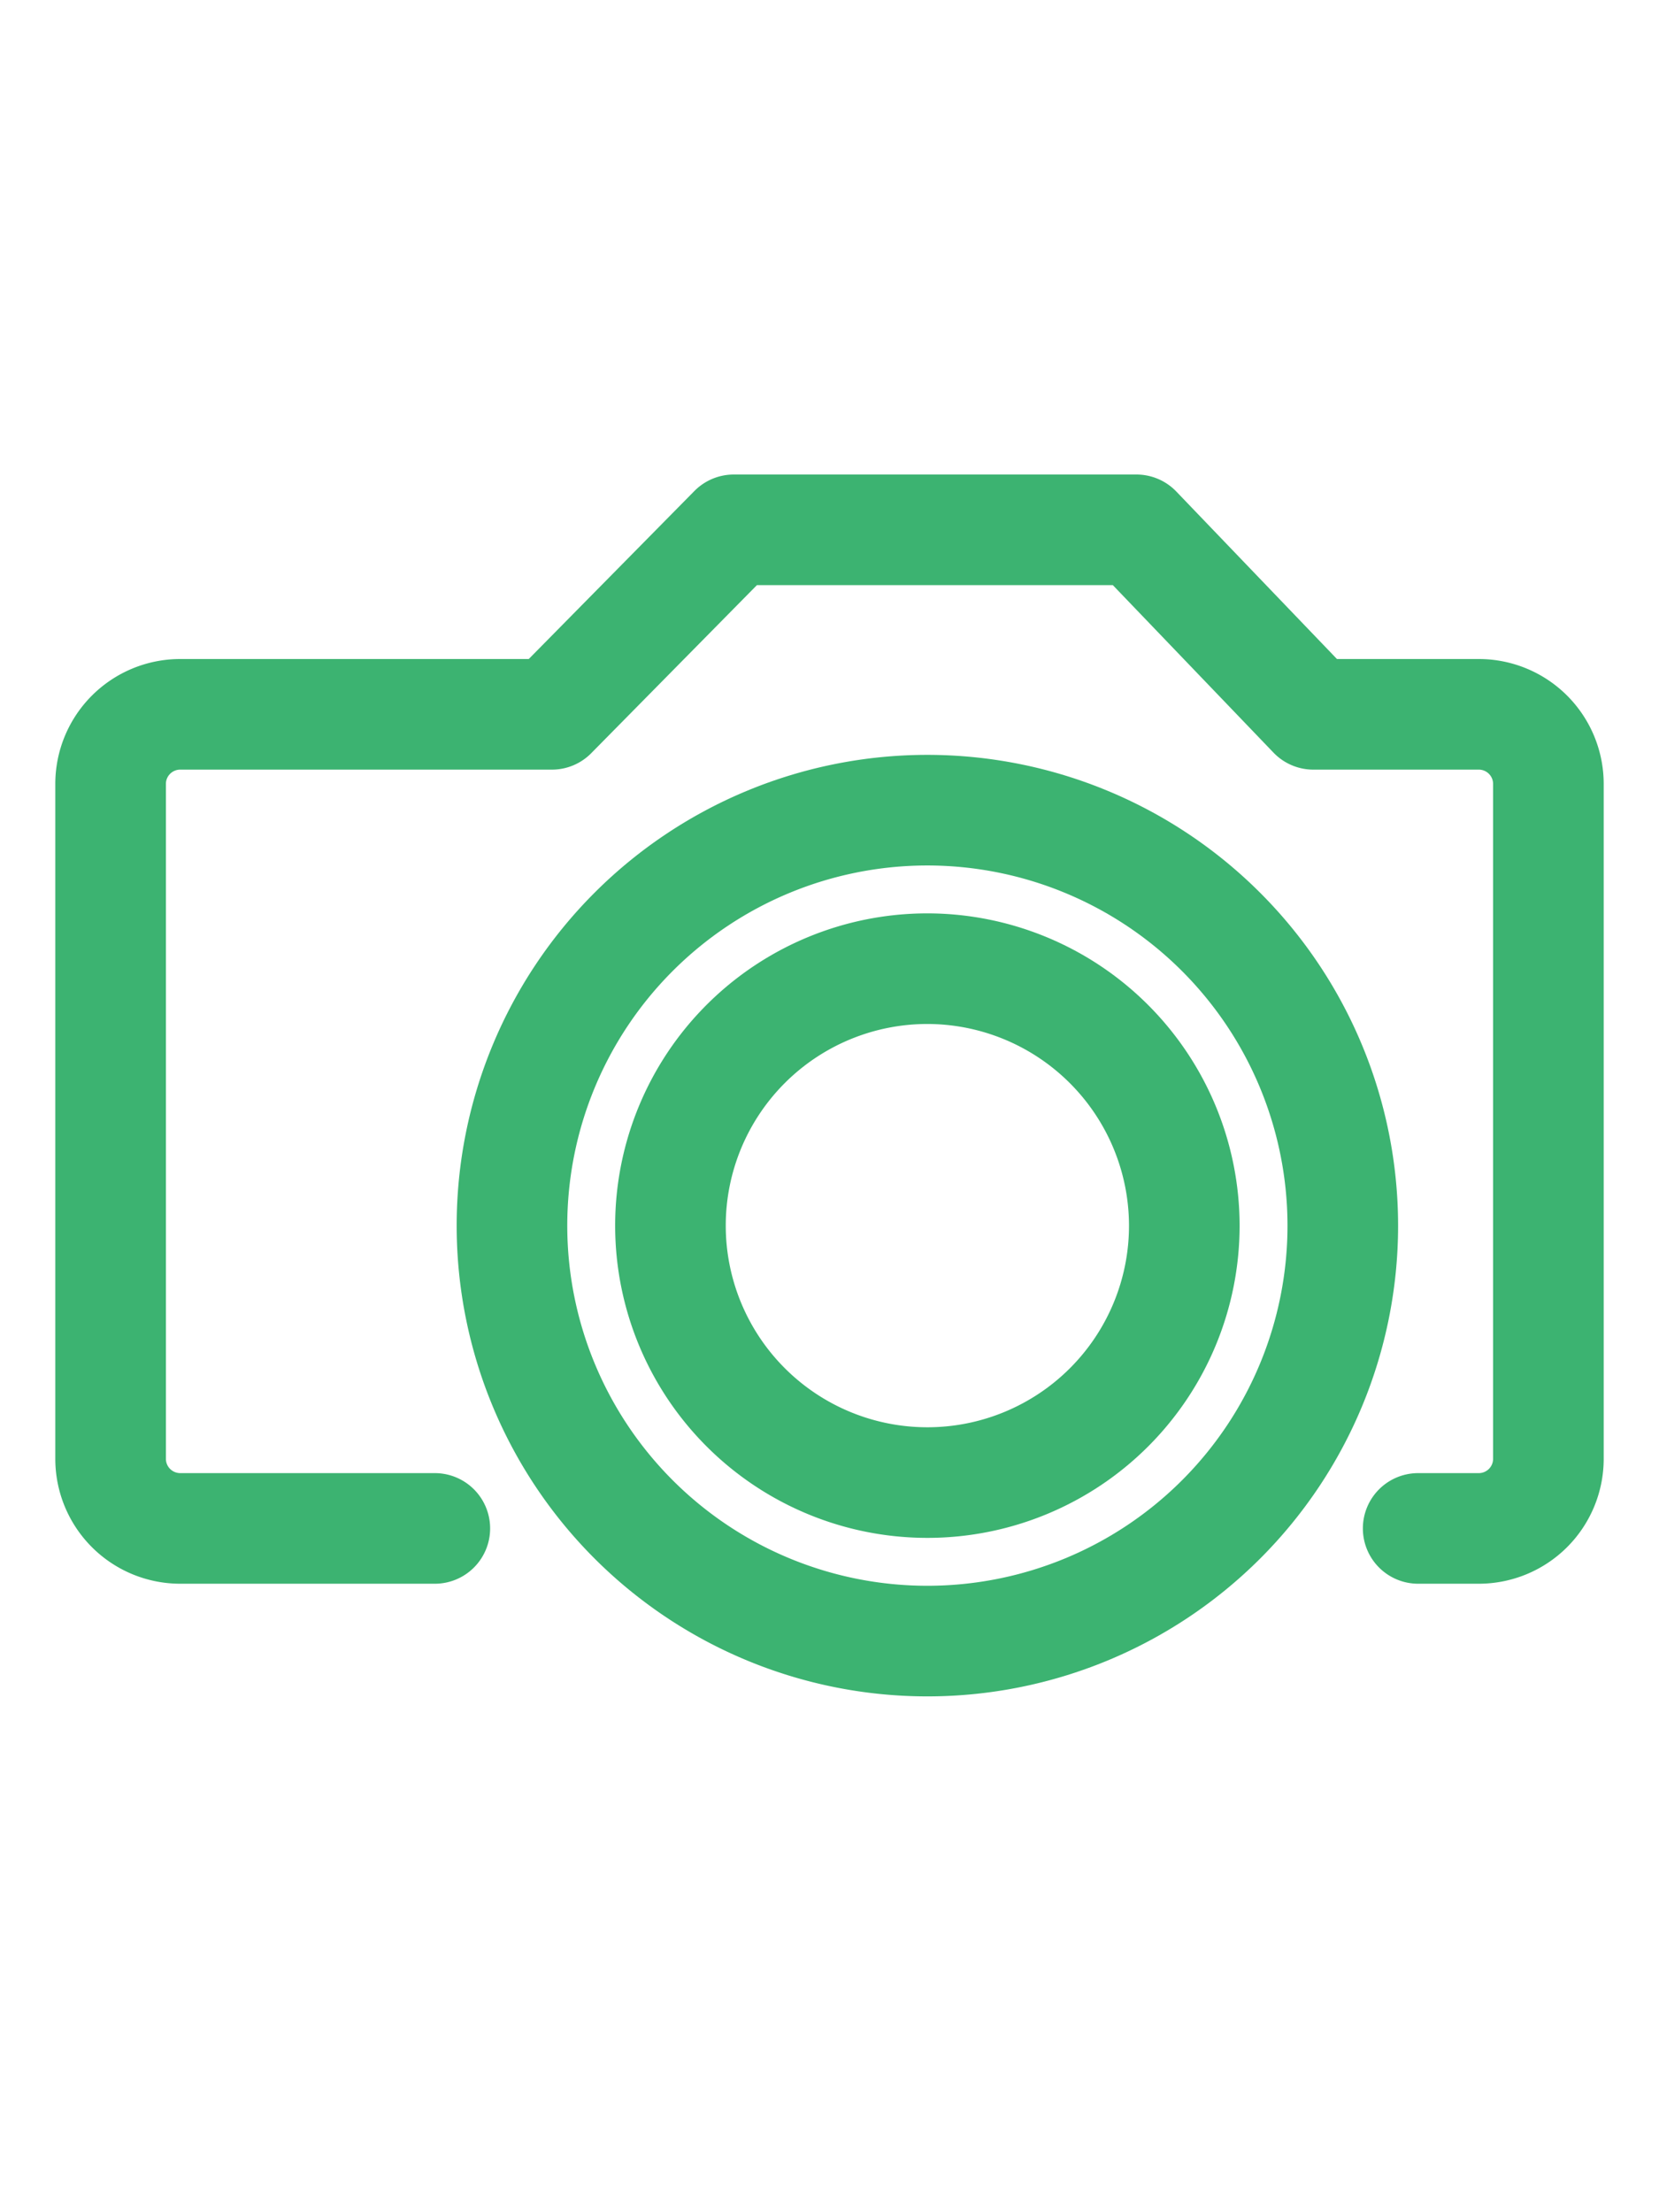 <svg xmlns="http://www.w3.org/2000/svg" width="30" height="40"><defs><clipPath id="a"><path data-name="사각형 1626" transform="translate(1 -8)" style="fill:#fff;opacity:0" d="M0 0h30v40H0z"/></clipPath></defs><g transform="translate(-1 8)" style="clip-path:url(#a)"><path data-name="패스 1785" d="M33.621 20.878a7.512 7.512 0 1 1-7.512-7.512 7.515 7.515 0 0 1 7.512 7.512z" transform="translate(-8.339 -6.717)" style="fill:none;stroke:#3cb371;stroke-linecap:round;stroke-linejoin:round;stroke-width:2px"/><path data-name="패스 1786" d="M34.74 24.861a4.646 4.646 0 1 1-4.647-4.647 4.652 4.652 0 0 1 4.647 4.647z" transform="translate(-12.324 -10.699)" style="fill:none;stroke:#3cb371;stroke-linecap:round;stroke-linejoin:round;stroke-width:2px"/><path data-name="패스 1787" d="M7.113 19.306H2.505a1.259 1.259 0 0 1-1.255-1.255V5.841a1.259 1.259 0 0 1 1.255-1.255H9.23l3.289-3.336H19.8L23 4.586h2.992a1.259 1.259 0 0 1 1.258 1.255v12.21a1.259 1.259 0 0 1-1.255 1.255h-1.1" transform="translate(1.75 .33)" style="fill:none;stroke:#3cb371;stroke-linecap:round;stroke-linejoin:round;stroke-width:2px"/></g></svg>